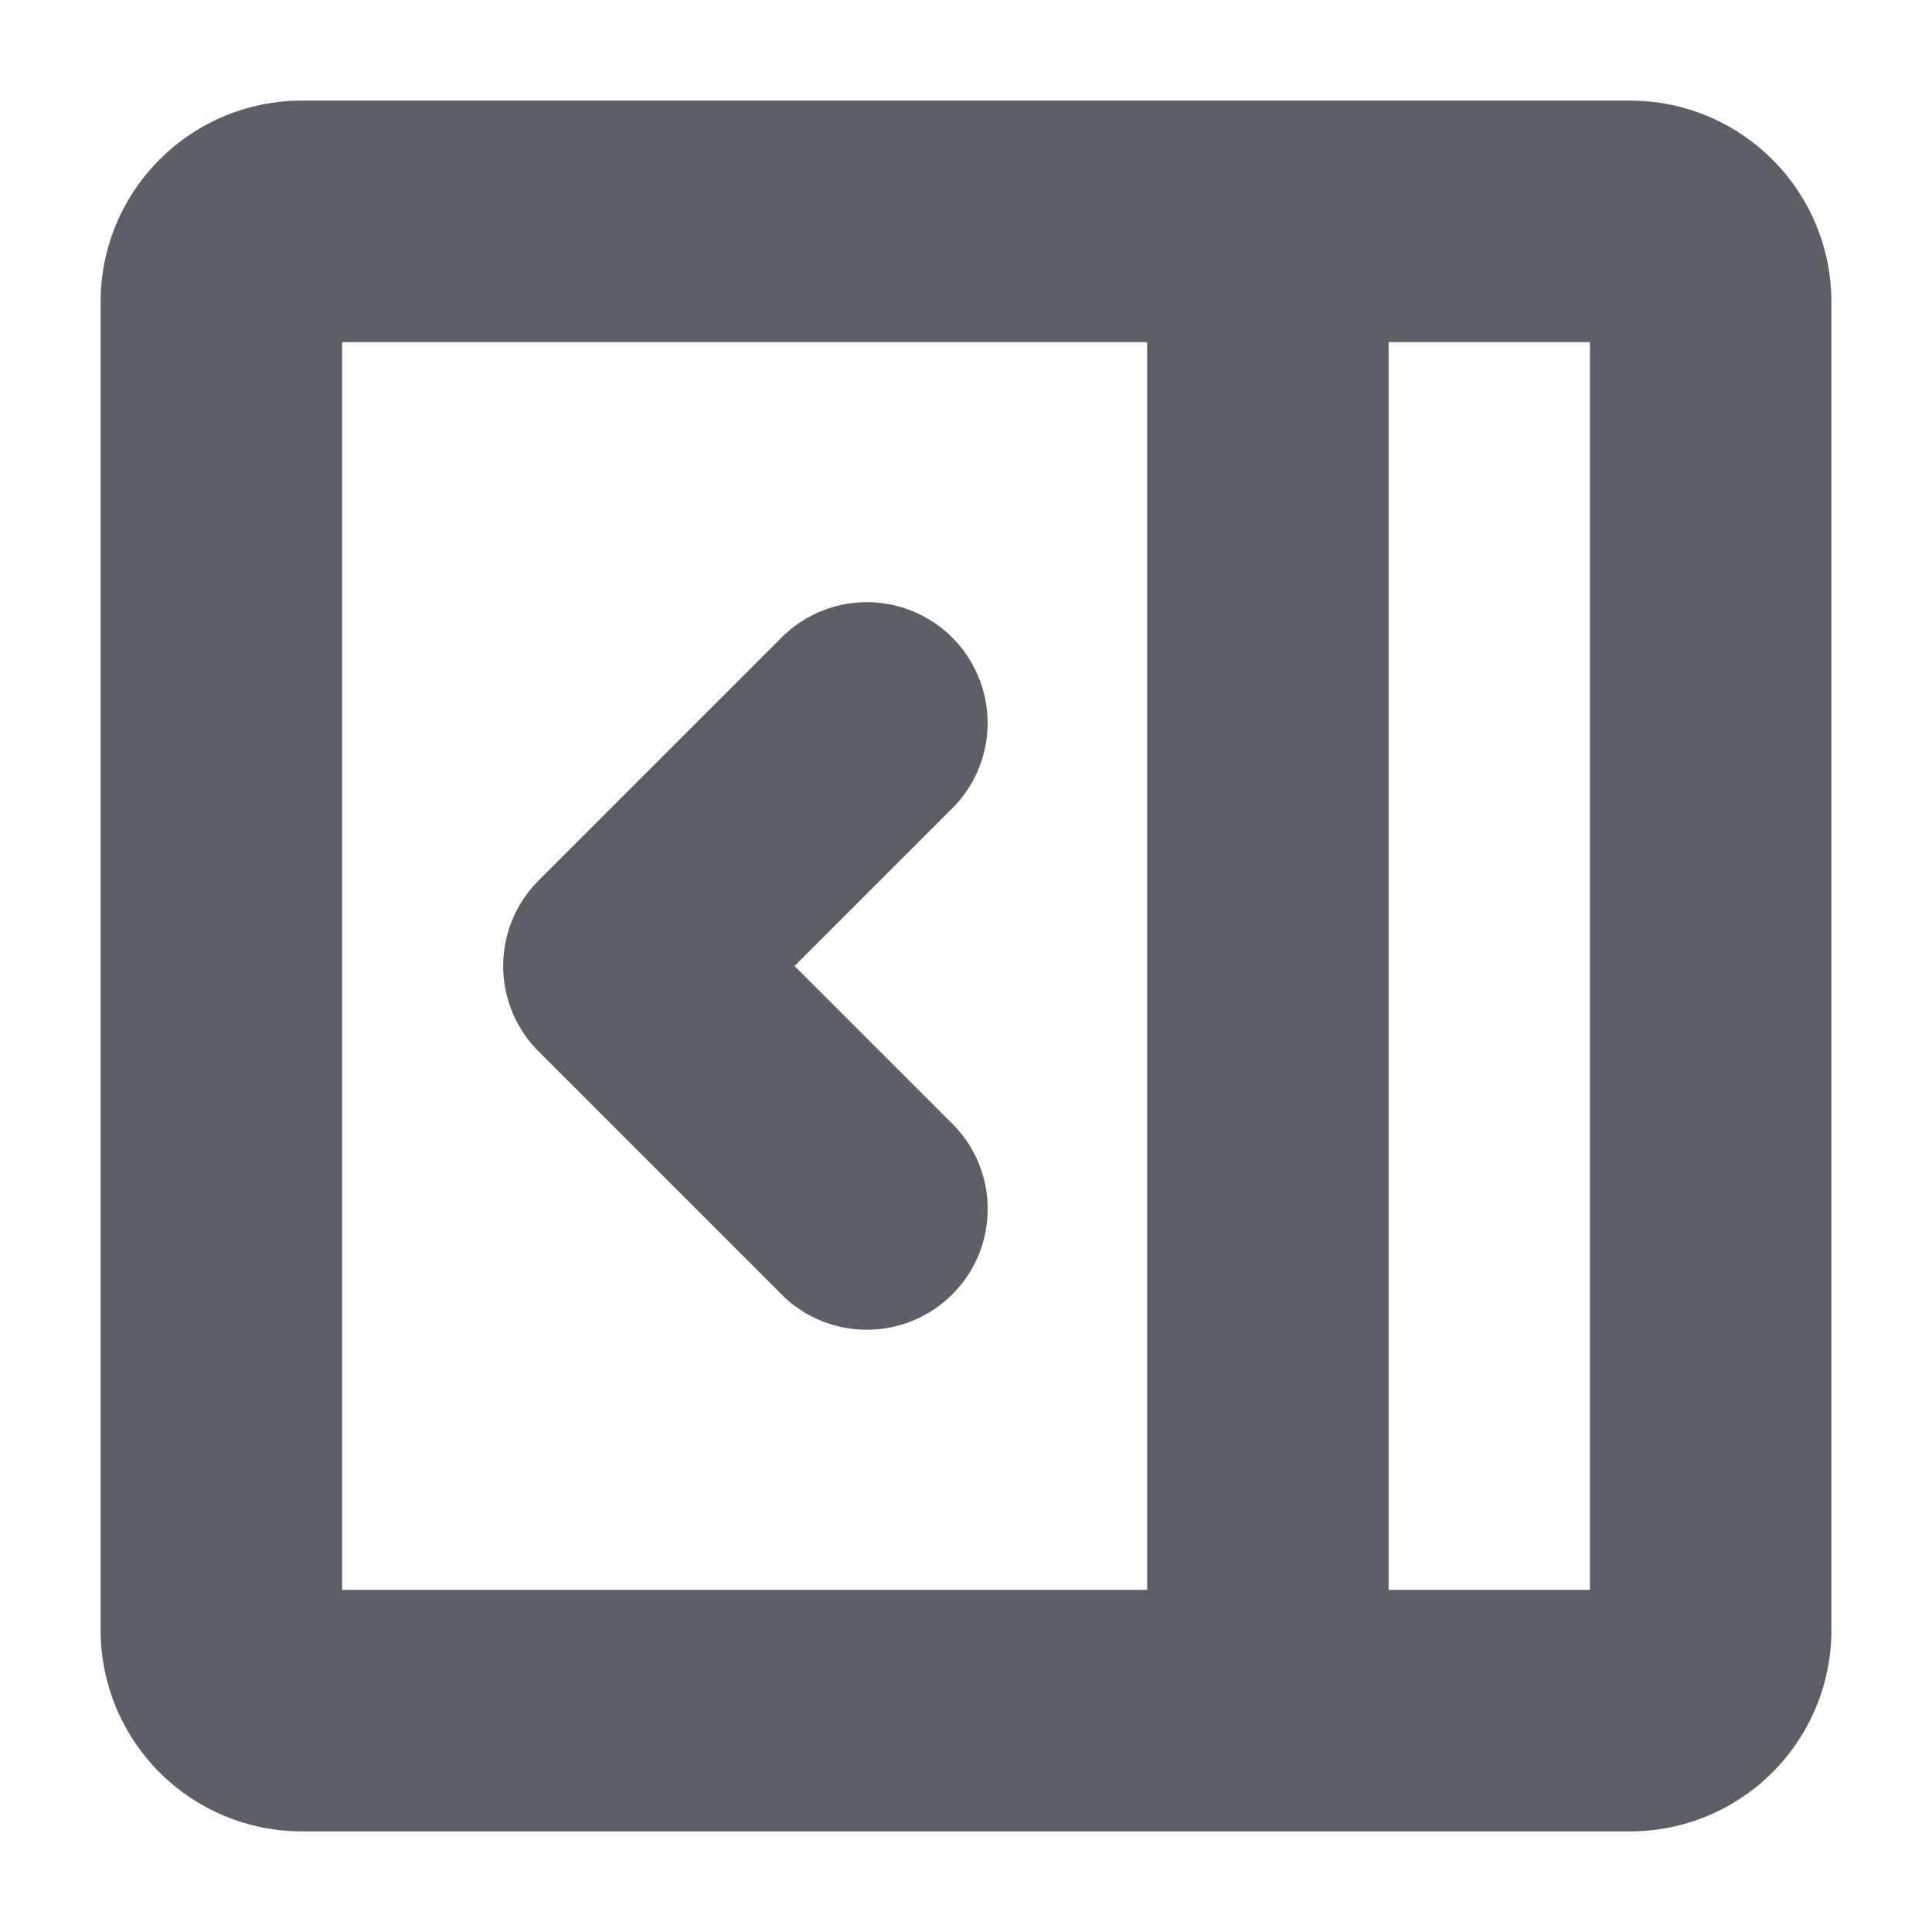 <svg stroke="currentColor" fill="currentColor" stroke-width="0" viewBox="0 0 24 24" class="h-4 w-4 transition-transform duration-500 group-hover:text-white" height="1em" width="1em" xmlns="http://www.w3.org/2000/svg" style="stroke-width: 1.5px; color: rgb(93, 95, 103);">
  <path d="M11.28 9.53 8.81 12l2.47 2.47a.749.749 0 0 1-.326 1.275.749.749 0 0 1-.734-.215l-3-3a.75.75 0 0 1 0-1.06l3-3a.749.749 0 0 1 1.275.326.749.749 0 0 1-.215.734Z"></path>
  <path d="M3.75 2h16.5c.966 0 1.75.784 1.75 1.75v16.5A1.75 1.75 0 0 1 20.25 22H3.75A1.75 1.75 0 0 1 2 20.25V3.75C2 2.784 2.784 2 3.75 2ZM3.5 3.75v16.5c0 .138.112.25.25.25H15v-17H3.75a.25.25 0 0 0-.25.25Zm13 16.75h3.75a.25.25 0 0 0 .25-.25V3.75a.25.25 0 0 0-.25-.25H16.5Z"></path>
</svg>
